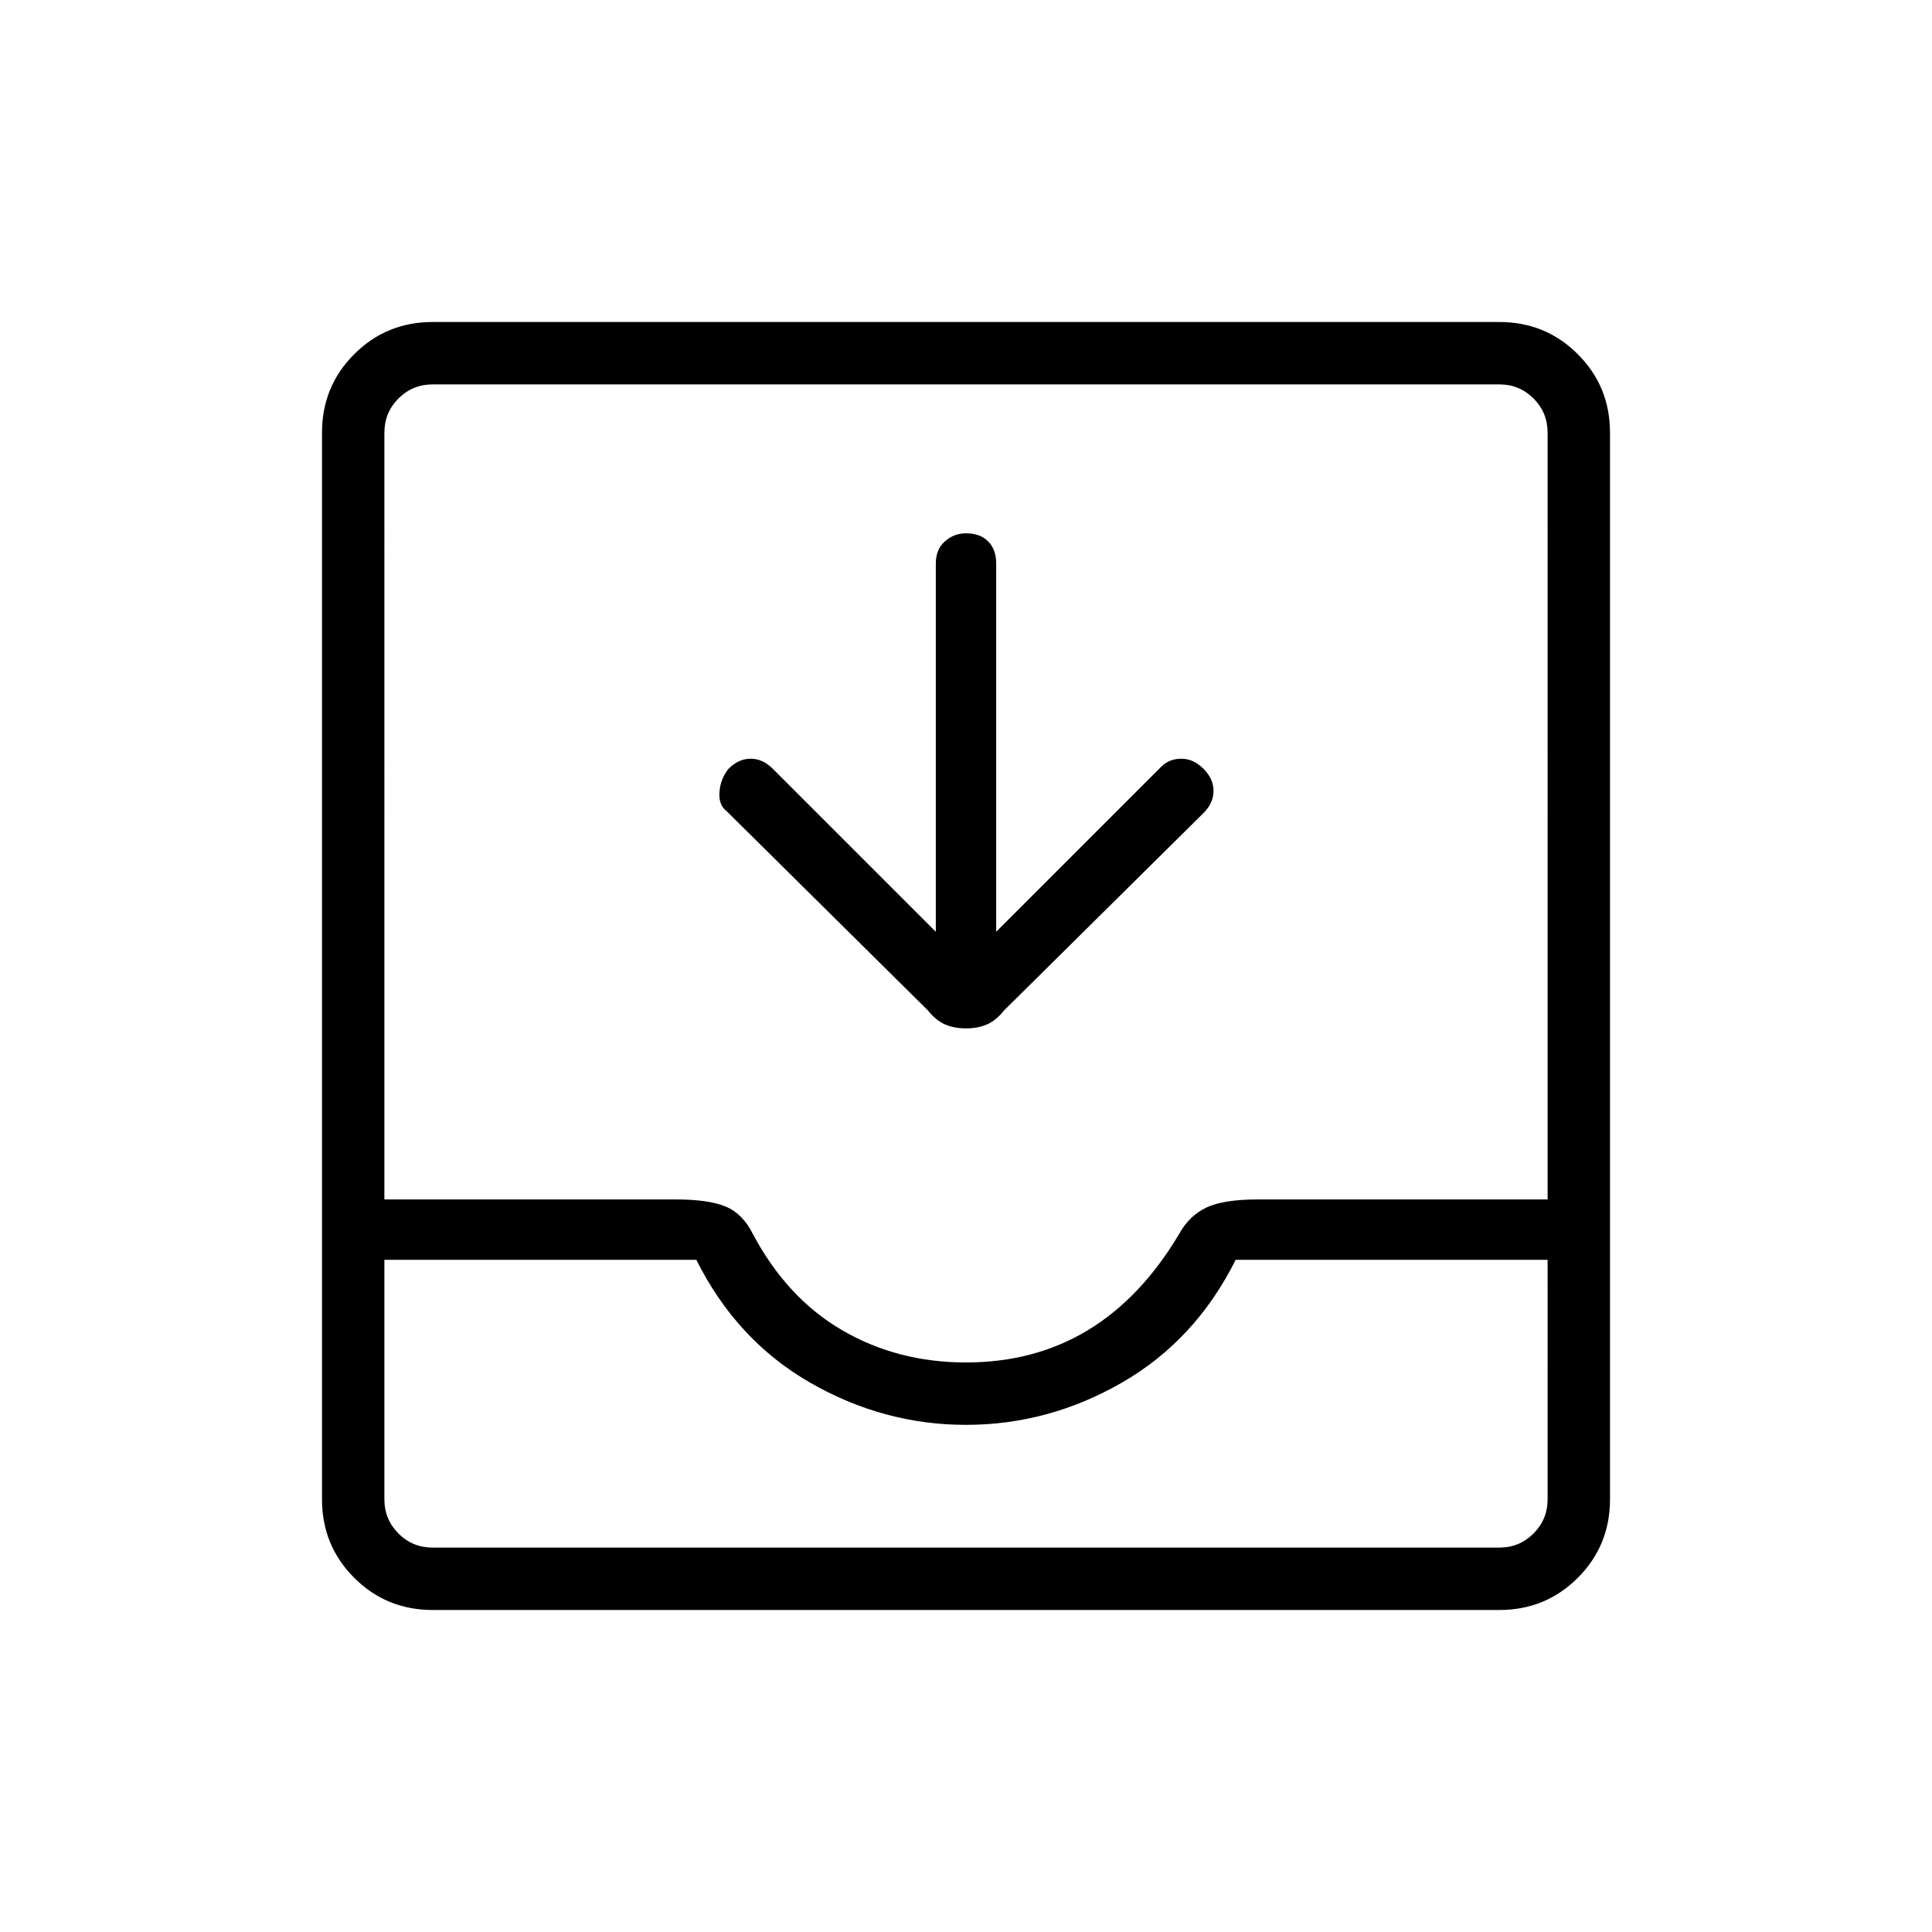 <svg xmlns="http://www.w3.org/2000/svg" width="48" height="48"><path d="M10.75 40q-1.15 0-1.95-.8T8 37.25v-26.5q0-1.15.8-1.95t1.95-.8h26.5q1.15 0 1.95.8t.8 1.95v26.5q0 1.15-.8 1.95t-1.95.8zm0-1.55h26.5q.5 0 .85-.35t.35-.85V31.3H30.7q-1 2-2.825 3.05Q26.05 35.4 24 35.4t-3.875-1.05Q18.3 33.3 17.3 31.3H9.55v5.95q0 .5.35.85t.85.35zM24 33.85q1.7 0 3.025-.8t2.275-2.4q.25-.45.675-.65.425-.2 1.275-.2h7.2V10.75q0-.5-.35-.85t-.85-.35h-26.5q-.5 0-.85.35t-.35.85V29.8h7.25q.8 0 1.225.175.425.175.675.675.85 1.6 2.225 2.4 1.375.8 3.075.8zm0-8.3q-.3 0-.525-.1-.225-.1-.425-.35l-5-4.95q-.2-.15-.175-.475.025-.325.225-.575.25-.25.55-.25.3 0 .55.25l4.05 4.05V14q0-.35.225-.55.225-.2.525-.2.35 0 .55.2.2.2.2.55v9.15l4.1-4.1q.2-.2.5-.2t.55.25q.25.25.25.55 0 .3-.25.55l-4.95 4.9q-.2.25-.425.35-.225.1-.525.1zm-13.25 12.9h-1.2 28.9-1.2z"/></svg>